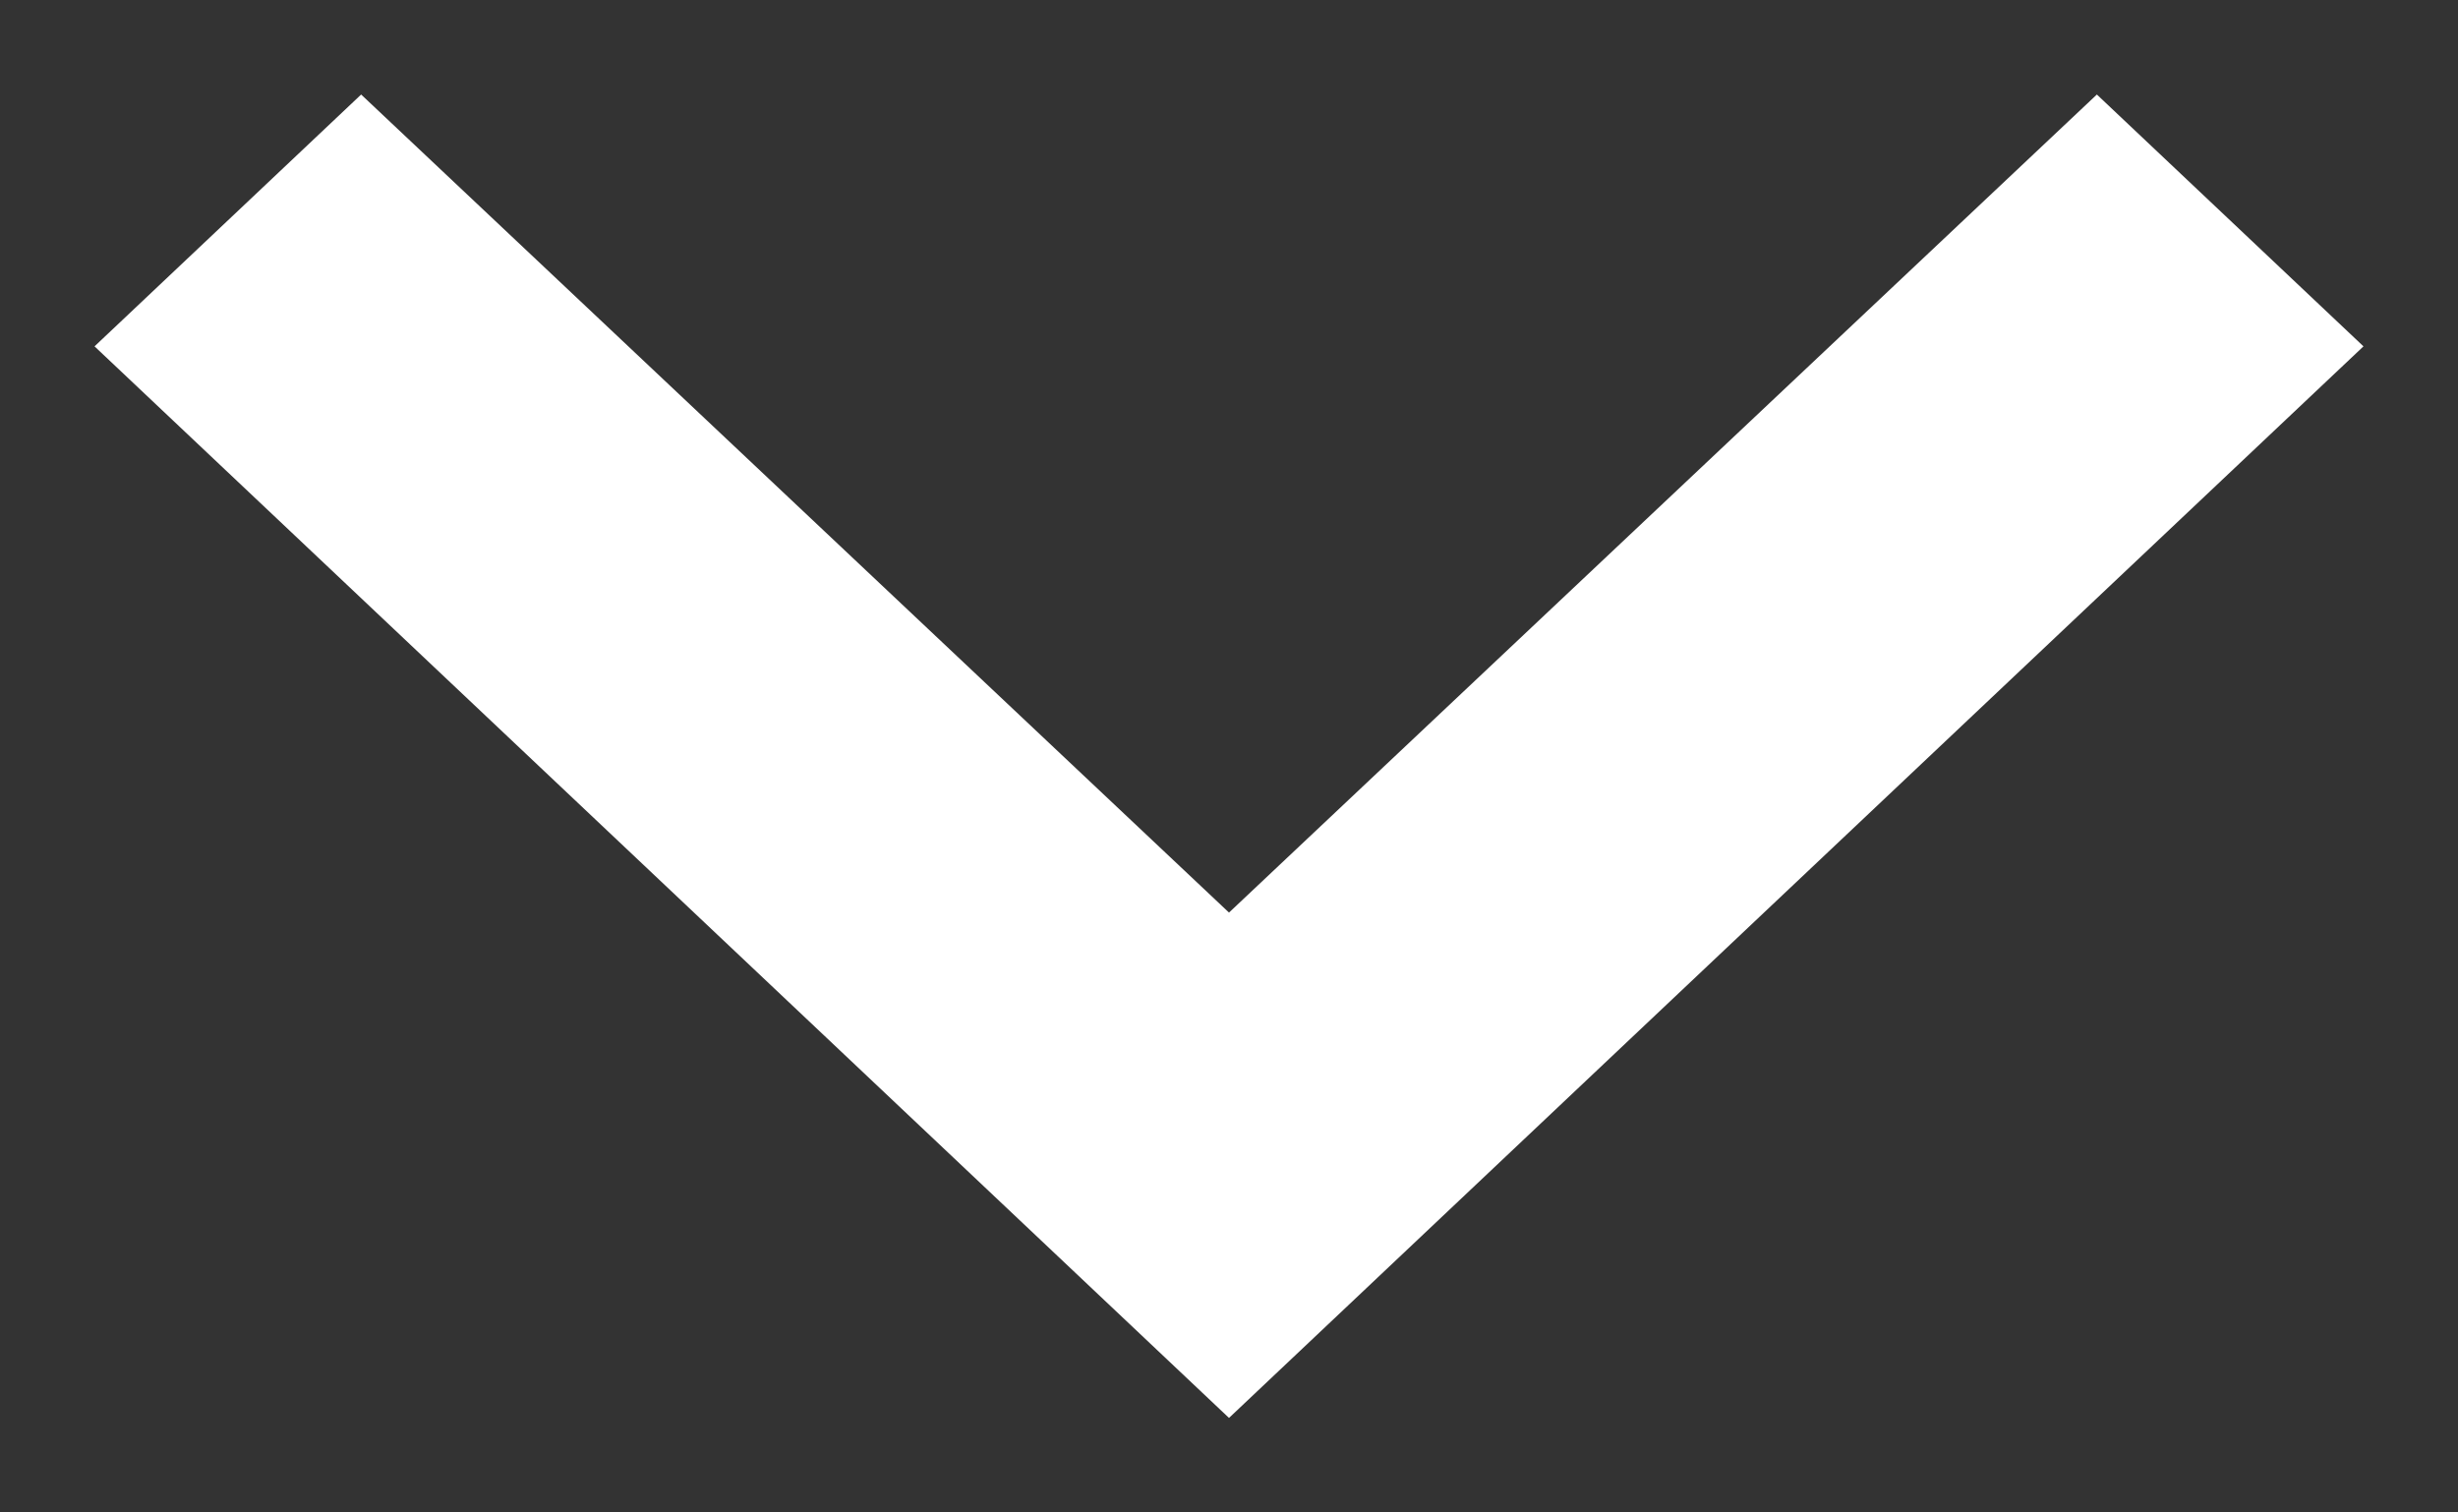 <svg width="13" height="8" viewBox="0 0 13 8" fill="none" xmlns="http://www.w3.org/2000/svg">
<rect x="0" y="0" width="13" height="8" fill="#333333" stroke="none"/>
<path fill-rule="evenodd" clip-rule="evenodd" d="M1.91 0.5L6.5 4.827L11.09 0.5L12.5 1.832L6.5 7.5L0.5 1.832L1.91 0.5Z" fill="white"/>
</svg>
